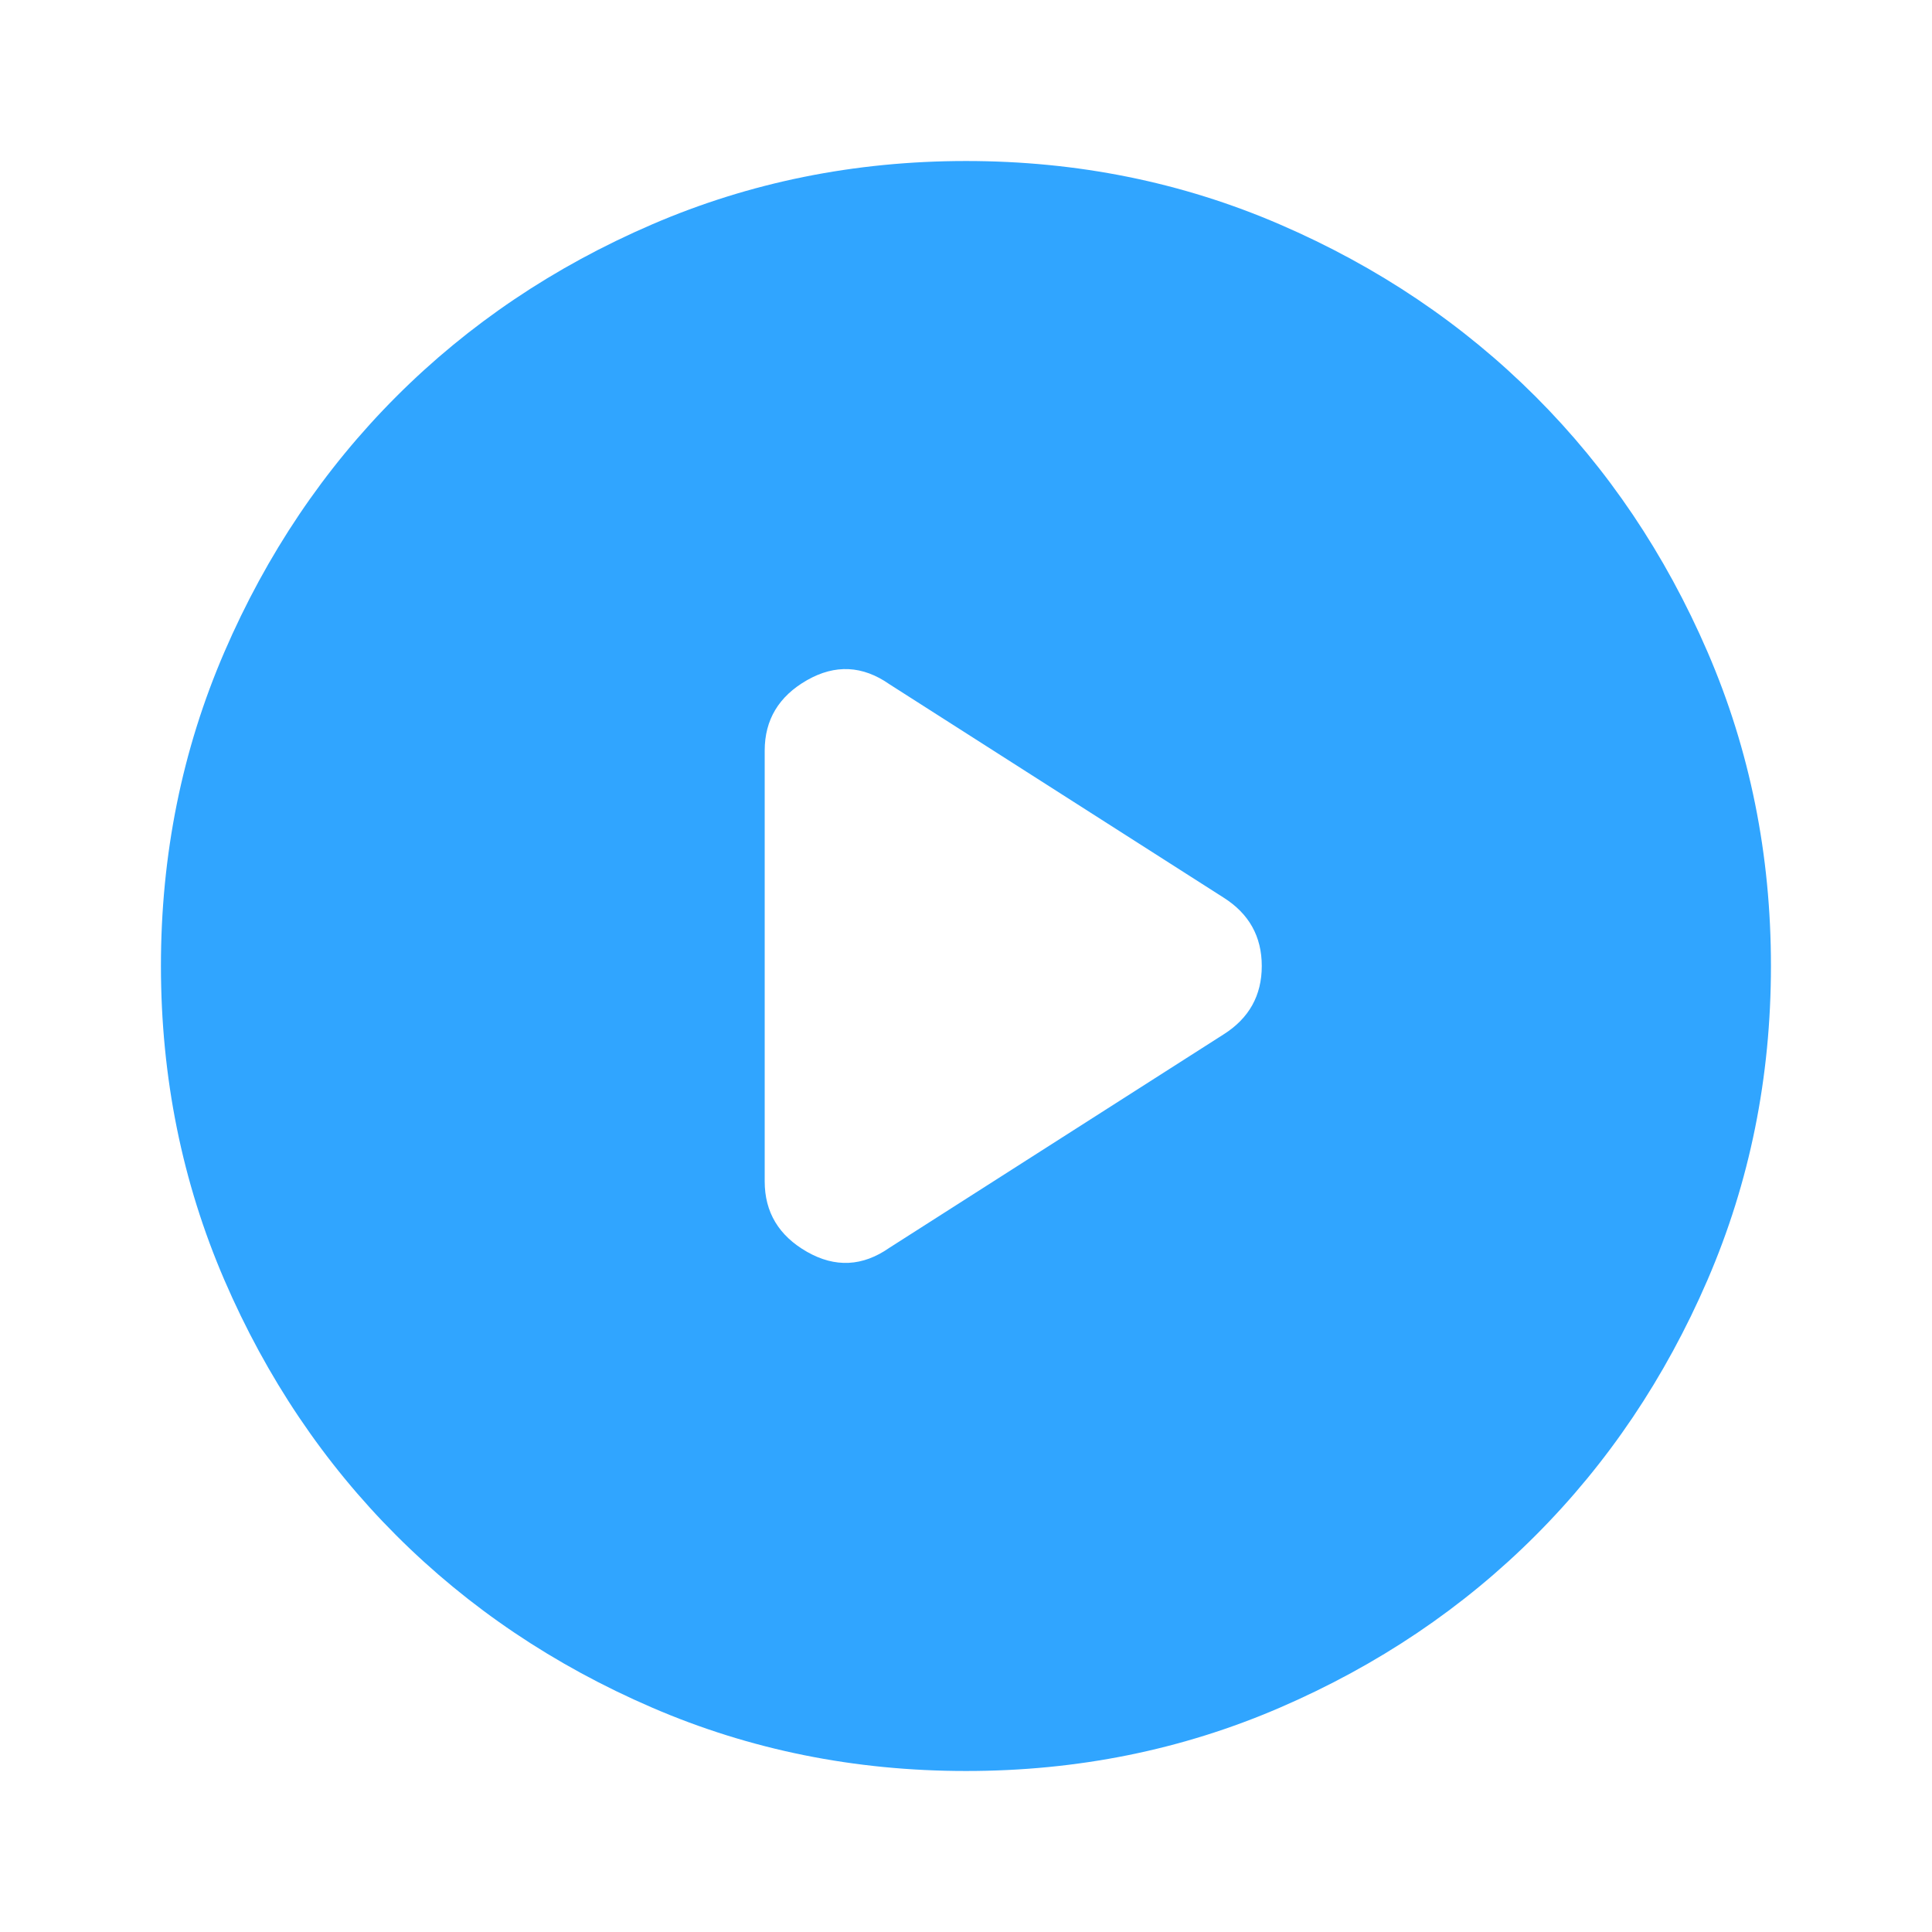 <svg width="77" height="77" viewBox="0 0 77 77" fill="none" xmlns="http://www.w3.org/2000/svg">
<path d="M30.477 29.918V47.082C30.477 48.312 31.038 49.248 32.161 49.89C33.284 50.531 34.38 50.478 35.45 49.729L48.764 41.227C49.78 40.586 50.288 39.676 50.288 38.5C50.288 37.324 49.78 36.415 48.764 35.773L35.45 27.271C34.38 26.522 33.284 26.469 32.161 27.11C31.038 27.752 30.477 28.688 30.477 29.918ZM38.497 70.583C34.059 70.583 29.888 69.741 25.985 68.055C22.081 66.37 18.686 64.084 15.798 61.199C12.911 58.312 10.626 54.916 8.942 51.013C7.259 47.109 6.416 42.938 6.414 38.5C6.414 34.062 7.257 29.891 8.942 25.988C10.628 22.084 12.913 18.689 15.798 15.801C18.686 12.914 22.081 10.628 25.985 8.945C29.888 7.262 34.059 6.419 38.497 6.417C42.936 6.417 47.106 7.259 51.01 8.945C54.913 10.63 58.309 12.916 61.196 15.801C64.084 18.689 66.37 22.084 68.056 25.988C69.741 29.891 70.583 34.062 70.581 38.5C70.581 42.938 69.738 47.109 68.053 51.013C66.367 54.916 64.082 58.312 61.196 61.199C58.309 64.087 54.913 66.373 51.01 68.058C47.106 69.744 42.936 70.585 38.497 70.583Z" fill="#30A5FF"/>
</svg>
